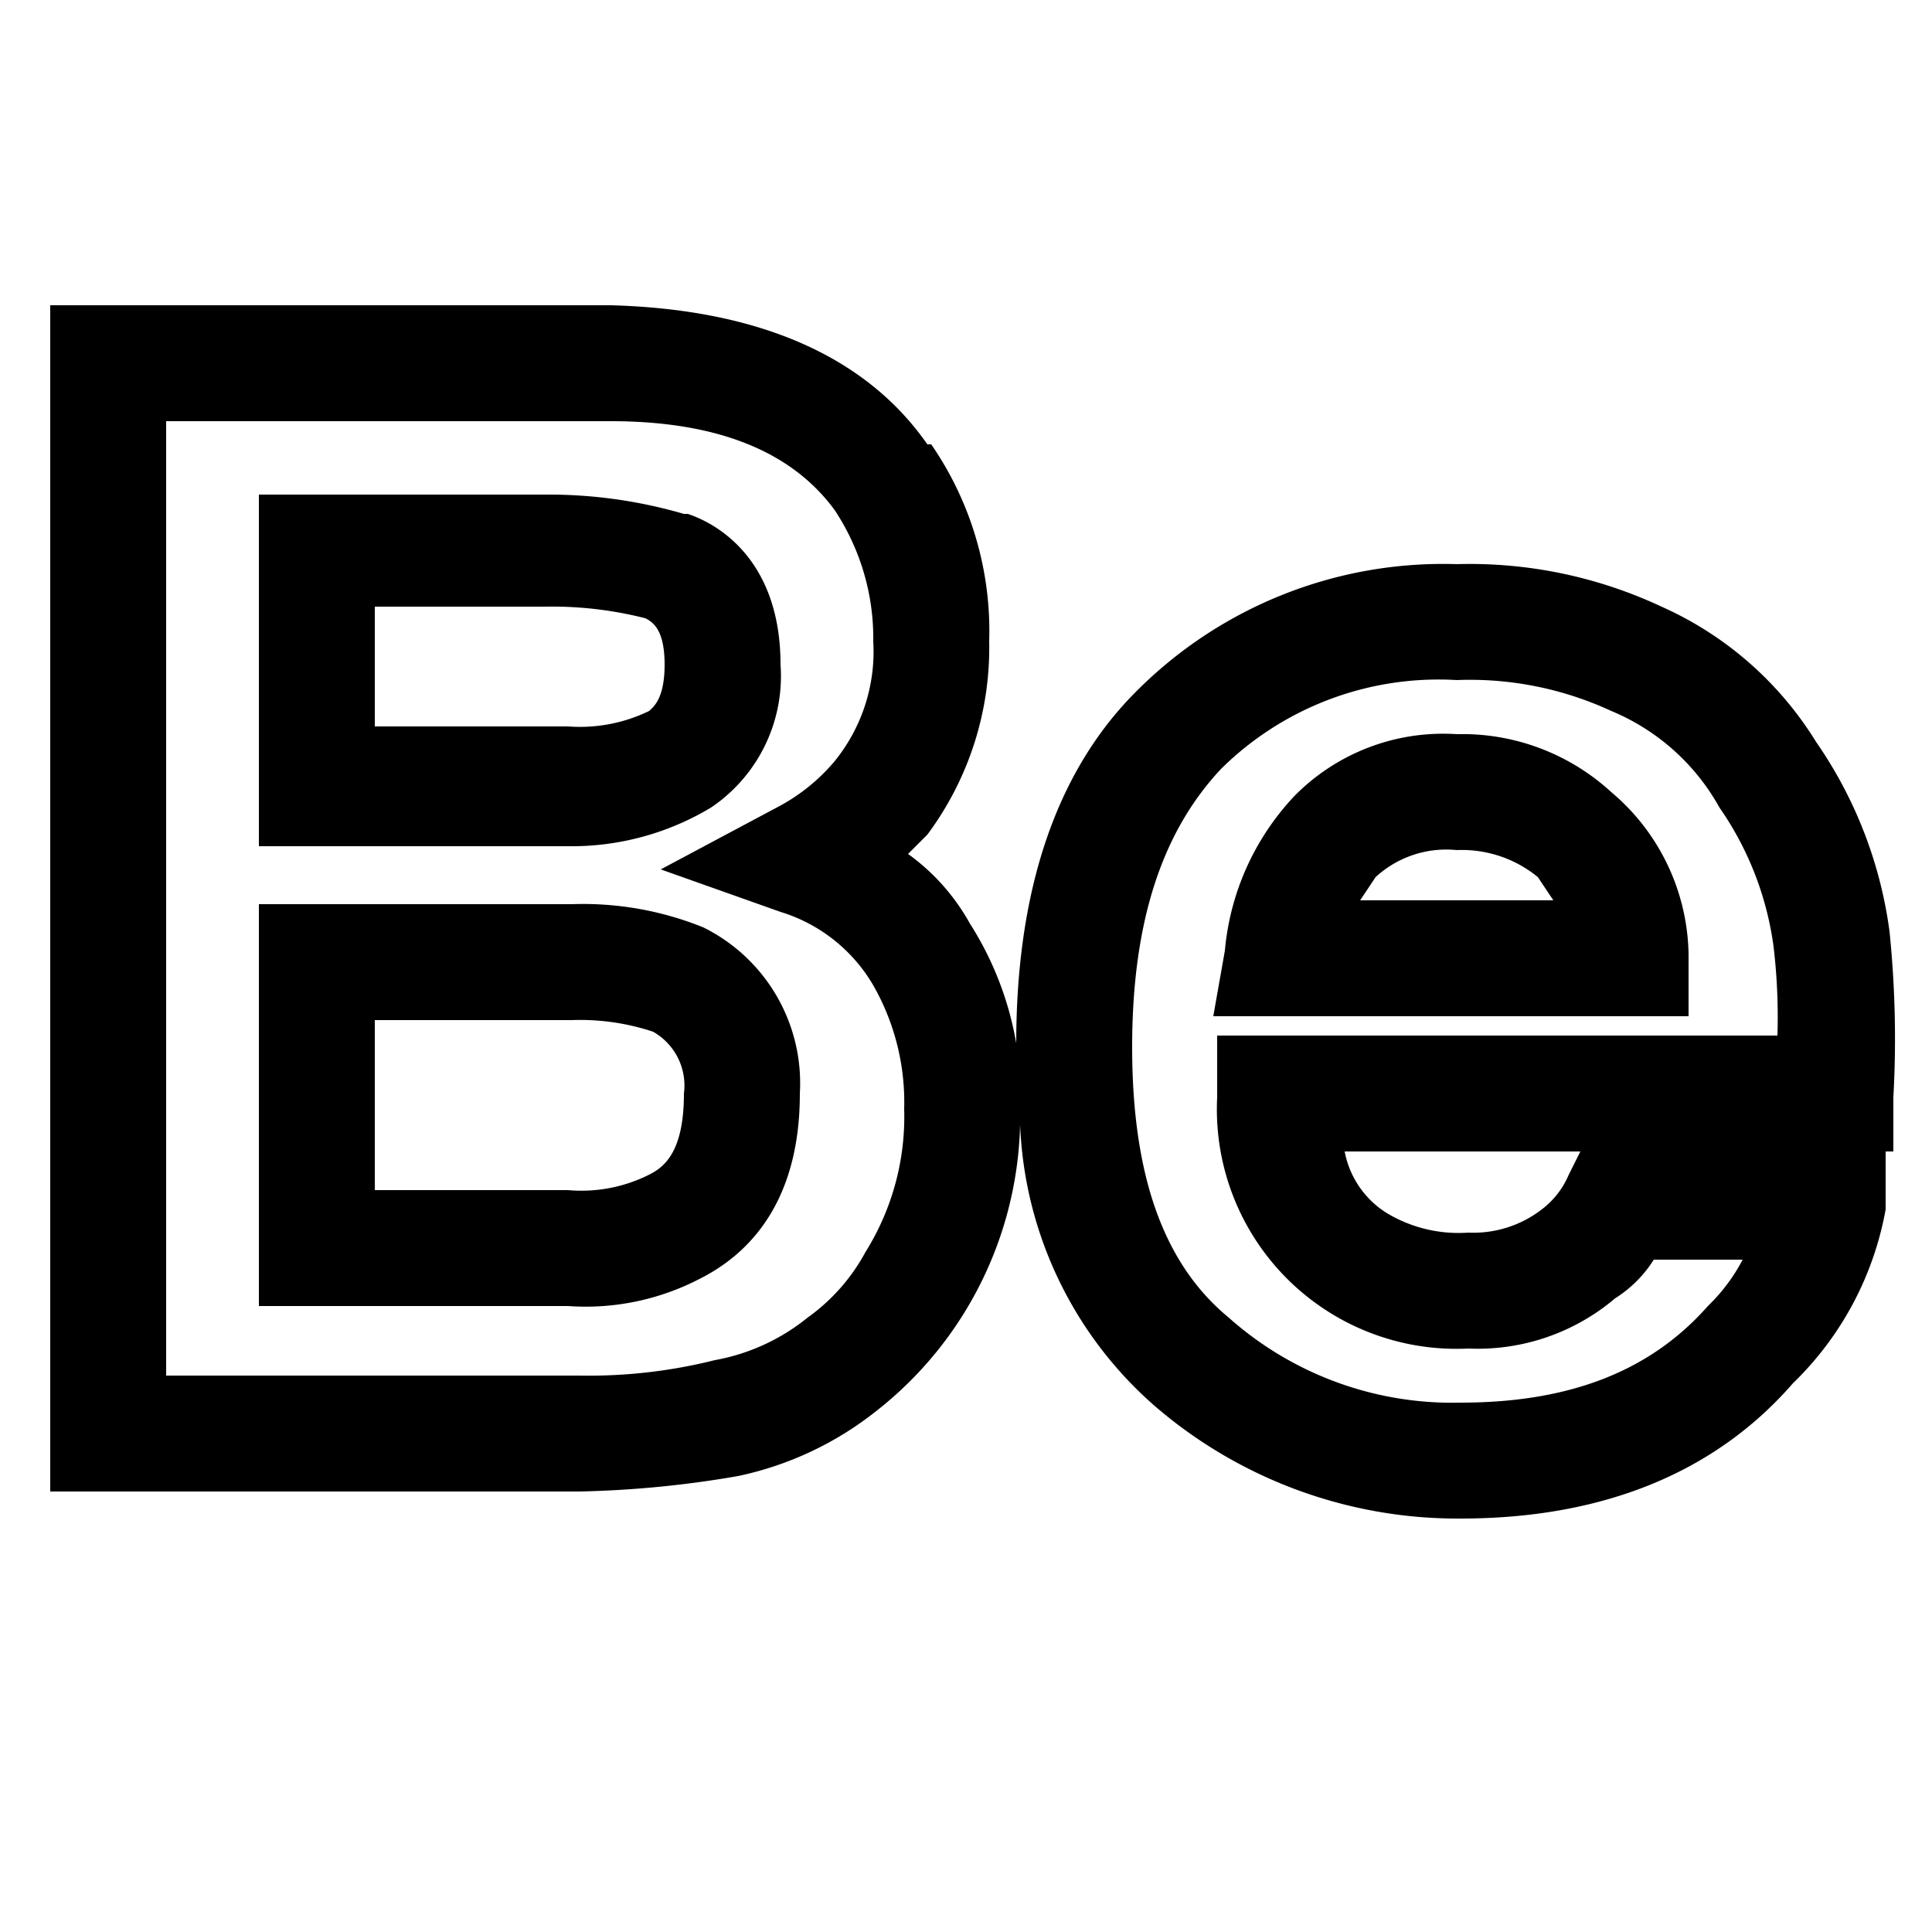 <svg id="Layer_1" data-name="Layer 1" xmlns="http://www.w3.org/2000/svg" viewBox="0 0 50 50"><path d="M18.4,20.9a4.1,4.1,0,0,0,1.8-3.7c0-2.6-1.5-3.6-2.4-3.9h-.1a12.5,12.5,0,0,0-3.6-.5H6.7v9.1h8A7,7,0,0,0,18.4,20.9ZM9.7,15.7h4.4a9.8,9.8,0,0,1,2.6.3c.2.1.5.3.5,1.2s-.3,1.1-.4,1.2a4.1,4.1,0,0,1-2.1.4h-5Z"/><path d="M18.2,24a8.3,8.3,0,0,0-3.4-.6H6.7V33.8h8a6.4,6.4,0,0,0,3.4-.7c1.2-.6,2.6-1.9,2.6-4.8A4.5,4.5,0,0,0,18.2,24Zm-1.4,6.4a3.9,3.9,0,0,1-2.1.4h-5V26.4h5.1a6,6,0,0,1,2.1.3,1.6,1.6,0,0,1,.8,1.6C17.7,29.8,17.2,30.2,16.8,30.4Z"/><path d="M41.7,20.5a5.7,5.7,0,0,0-4-1.5,5.4,5.4,0,0,0-4.2,1.6h0a6.7,6.7,0,0,0-1.8,4l-.3,1.7H43.7V24.7A5.6,5.6,0,0,0,41.7,20.5Zm-6.5,2.8.4-.6h0a2.7,2.7,0,0,1,2.1-.7,3.1,3.1,0,0,1,2.1.7l.4.6Z"/><path d="M48.9,24.1A11.2,11.2,0,0,0,47,19.2a9,9,0,0,0-4-3.5,11.7,11.7,0,0,0-5.3-1.1,11.2,11.2,0,0,0-8.3,3.3c-2.1,2.1-3.1,5.2-3.1,9.1a8.4,8.4,0,0,0-1.2-3.1,5.5,5.5,0,0,0-1.6-1.8l.5-.5a8.1,8.1,0,0,0,1.6-5,8.5,8.5,0,0,0-1.5-5.1H24C22.4,9.2,19.6,8,15.8,7.9H1.3V38.6H15a27.1,27.1,0,0,0,4.1-.4,8.6,8.6,0,0,0,3.6-1.7,9.7,9.7,0,0,0,3.7-7.4,10.2,10.2,0,0,0,3.5,7.3,12,12,0,0,0,7.9,2.9c3.7,0,6.6-1.2,8.6-3.5a8.3,8.3,0,0,0,2.4-4.5V29.8H49V28.4A27.3,27.3,0,0,0,48.9,24.1ZM22.4,32.4a5,5,0,0,1-1.5,1.7,5.3,5.3,0,0,1-2.4,1.1,13.4,13.4,0,0,1-3.5.4H4.3V10.9H15.8c2.8,0,4.7.8,5.8,2.3a6,6,0,0,1,1,3.4,4.5,4.5,0,0,1-1,3.1,4.9,4.9,0,0,1-1.5,1.2l-3,1.6,3.1,1.1a4.2,4.2,0,0,1,2.4,1.9,6.1,6.1,0,0,1,.8,3.2A6.6,6.6,0,0,1,22.4,32.4Zm9.1-5.6v1.6A6.2,6.2,0,0,0,38,34.9a5.5,5.5,0,0,0,3.8-1.3,3.2,3.2,0,0,0,1-1h2.3a4.7,4.7,0,0,1-.9,1.2c-1.5,1.7-3.6,2.5-6.4,2.5a8.7,8.7,0,0,1-6-2.2c-1.7-1.4-2.5-3.7-2.5-7s.8-5.6,2.3-7.2a8,8,0,0,1,6.1-2.3,8.7,8.7,0,0,1,4,.8,5.7,5.7,0,0,1,2.8,2.5,8.2,8.2,0,0,1,1.4,3.6,15.5,15.5,0,0,1,.1,2.3Zm9.4,3-.3.6a2.2,2.2,0,0,1-.7.9,2.9,2.9,0,0,1-1.9.6,3.6,3.6,0,0,1-2.1-.5,2.4,2.4,0,0,1-1.1-1.6Z"/></svg>